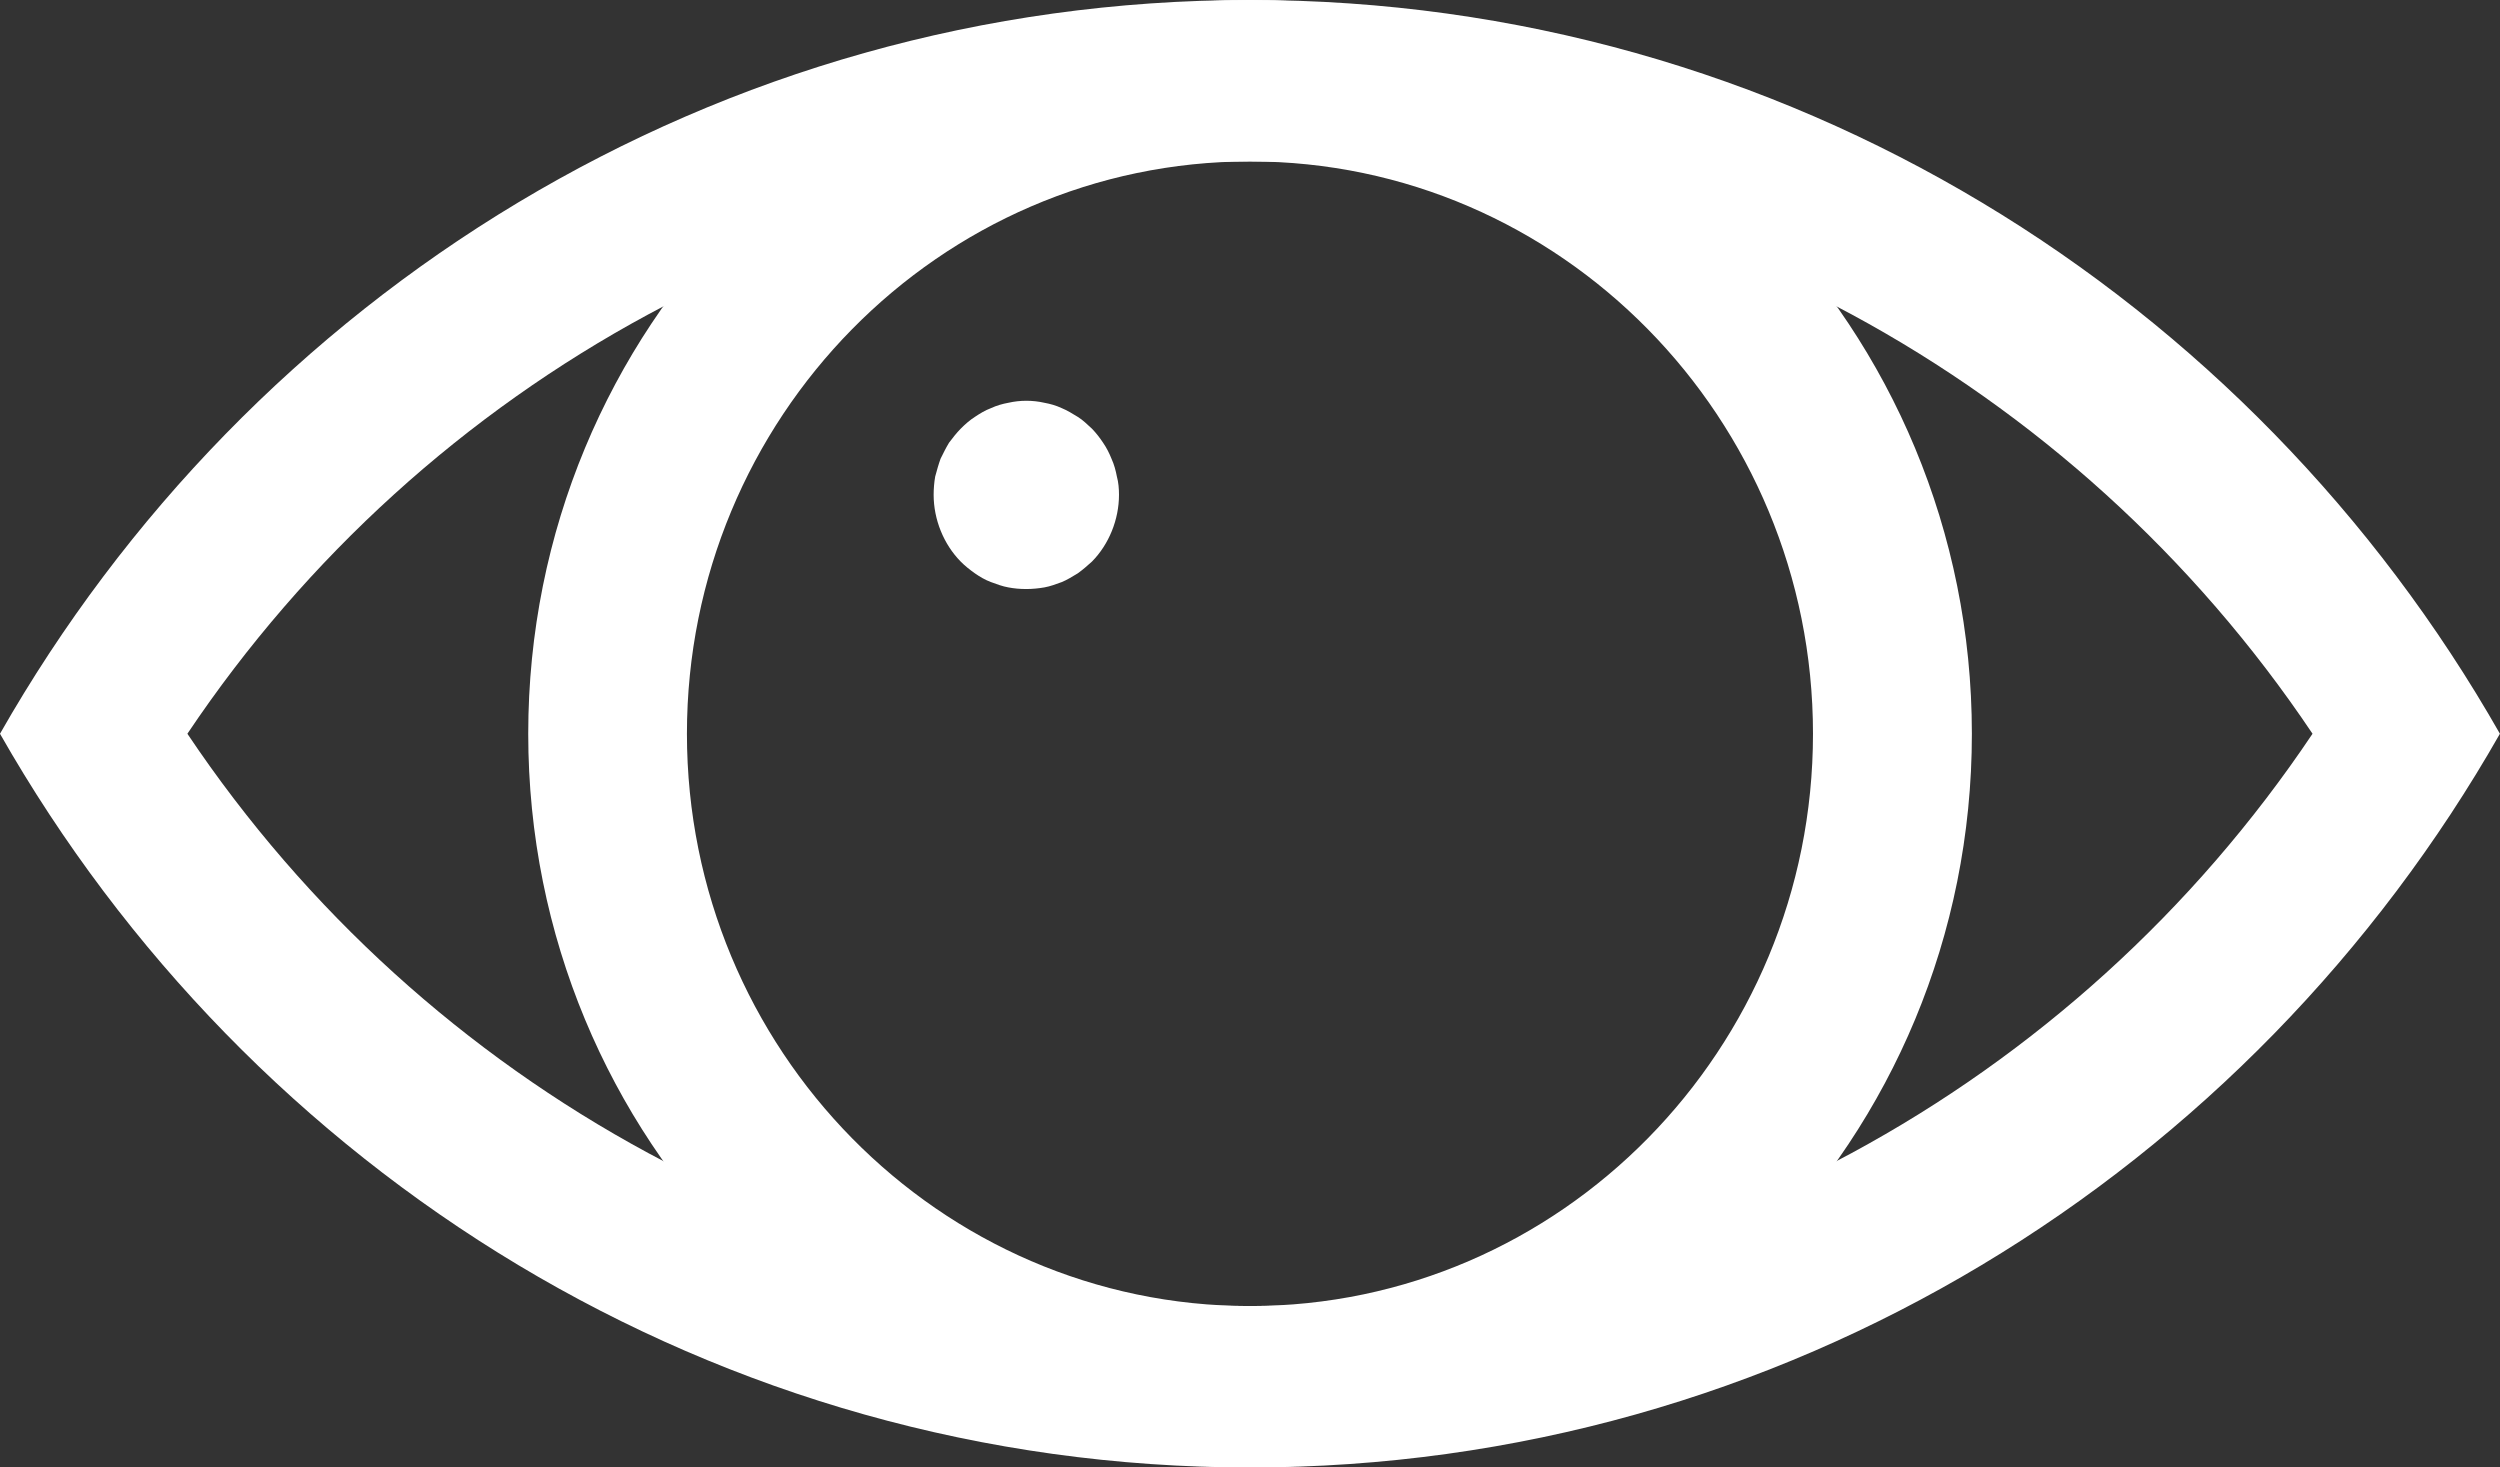 <svg width="92" height="54" viewBox="0 0 92 54" fill="none" xmlns="http://www.w3.org/2000/svg">
<rect x="0" y="0" width="92" height="54" fill="#333333" stroke="none"/>
<g clip-path="url(#clip0_172_624)">
<path d="M45.998 5.94C61.658 5.94 76.34 13.928 85.101 27.002C76.34 40.076 61.658 48.063 45.998 48.063C30.339 48.063 15.657 40.076 6.896 27.002C15.657 13.928 30.339 5.94 45.998 5.94ZM45.998 0C26.338 0 9.187 10.864 0 27.002C9.187 43.139 26.338 54.003 45.998 54.003C65.659 54.003 82.81 43.139 91.997 27.002C82.814 10.864 65.659 0 45.998 0Z" fill="white"/>
<path d="M45.999 5.94C57.422 5.94 66.718 15.389 66.718 27.002C66.718 38.617 57.422 48.063 45.999 48.063C34.575 48.063 25.279 38.614 25.279 27.002C25.279 15.389 34.575 5.94 45.999 5.94ZM45.999 0C31.329 0 19.439 12.09 19.439 27.002C19.439 41.913 31.332 54.003 46.002 54.003C60.671 54.003 72.565 41.913 72.565 27.002C72.562 12.09 60.668 0 45.999 0Z" fill="white"/>
<path d="M37.767 21.676C37.532 21.676 37.319 21.657 37.106 21.616C36.89 21.578 36.677 21.498 36.464 21.419C36.248 21.339 36.053 21.221 35.878 21.1C35.684 20.963 35.508 20.823 35.352 20.664C34.728 20.03 34.358 19.119 34.358 18.208C34.358 17.991 34.377 17.753 34.415 17.536C34.474 17.32 34.534 17.1 34.612 16.883C34.709 16.686 34.806 16.488 34.925 16.291C35.06 16.112 35.198 15.934 35.355 15.775C35.511 15.619 35.687 15.46 35.881 15.338C36.057 15.221 36.251 15.1 36.467 15.02C36.68 14.921 36.896 14.861 37.109 14.822C37.539 14.724 38.005 14.724 38.432 14.822C38.648 14.861 38.861 14.921 39.074 15.02C39.268 15.1 39.462 15.217 39.657 15.338C39.851 15.456 40.008 15.616 40.183 15.775C40.337 15.934 40.474 16.112 40.593 16.291C40.728 16.488 40.825 16.686 40.904 16.883C41.004 17.103 41.06 17.32 41.101 17.536C41.161 17.753 41.179 17.991 41.179 18.208C41.179 19.119 40.81 20.03 40.186 20.664C40.011 20.823 39.854 20.96 39.66 21.1C39.465 21.218 39.271 21.339 39.077 21.419C38.861 21.498 38.648 21.578 38.435 21.616C38.218 21.654 37.987 21.676 37.774 21.676H37.767Z" fill="white"/>
</g>
<defs>
<clipPath id="clip0_172_624">
<rect width="92" height="54" fill="white"/>
</clipPath>
</defs>
</svg>
